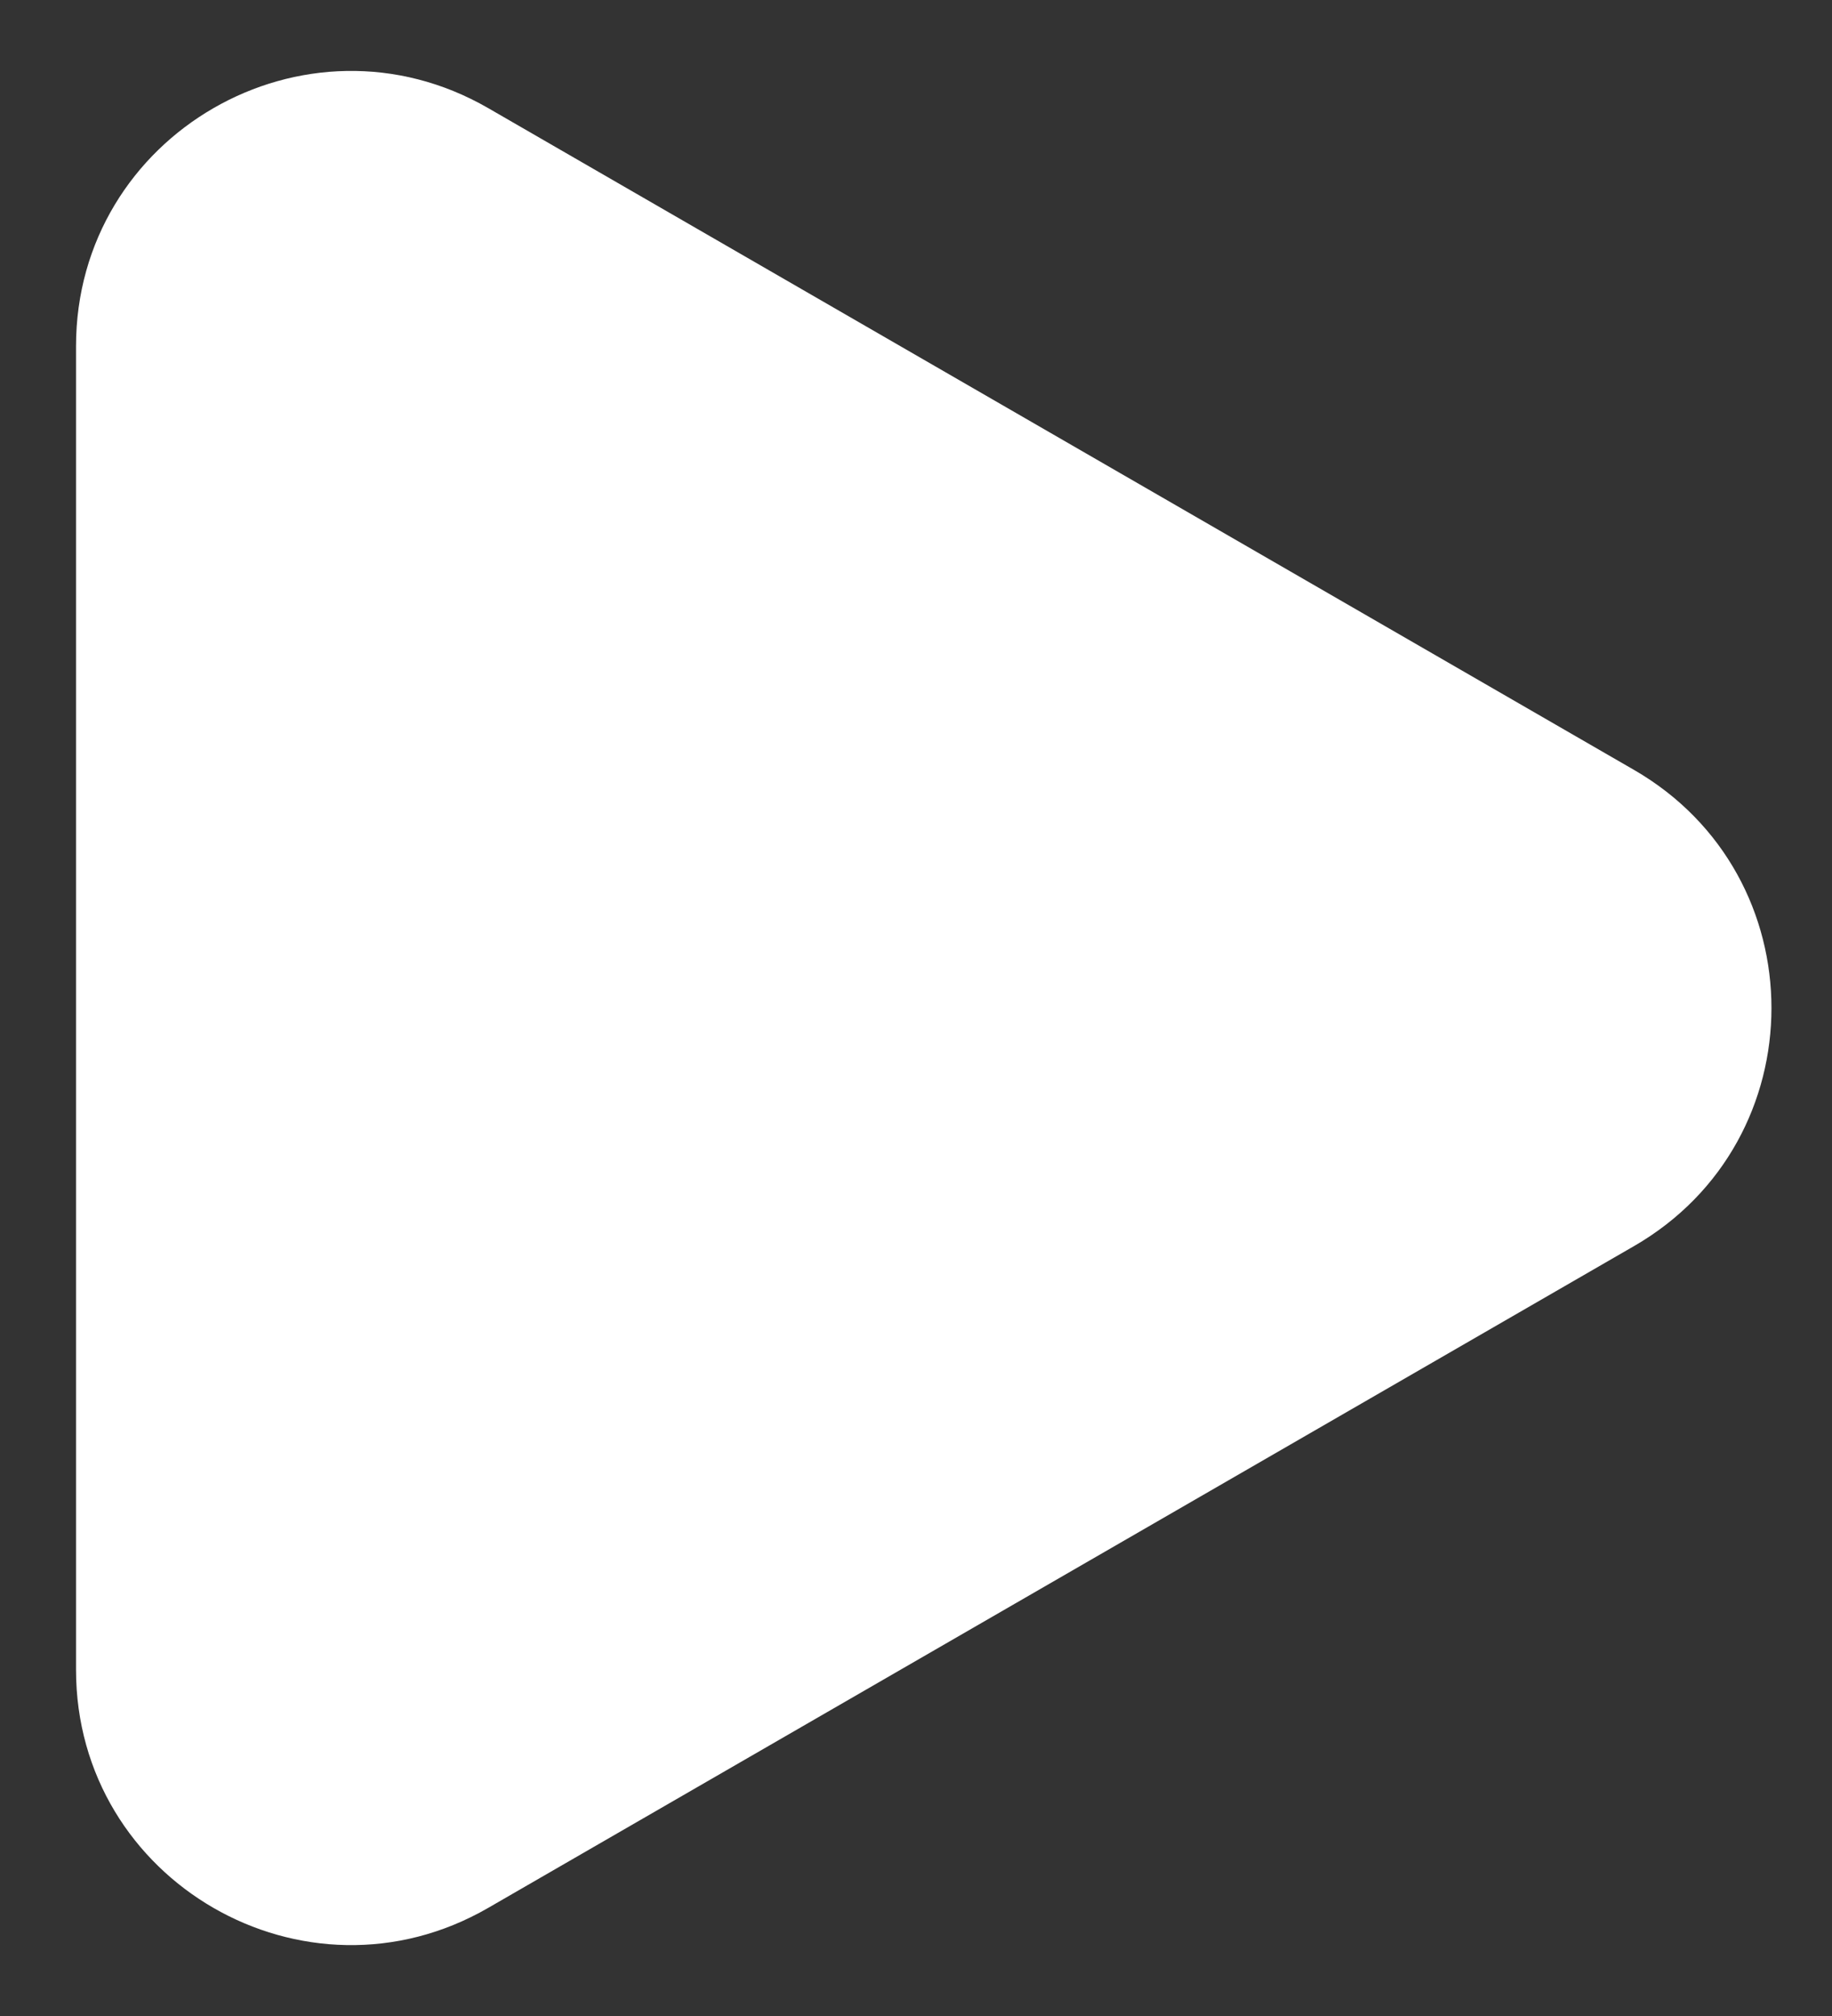 <svg xmlns="http://www.w3.org/2000/svg" width="20" height="22" viewBox="0 0 20 22" fill="none">
<rect x="0" y="0" width="20" height="22" fill="#333333" stroke="none"/>
<path d="M17.839 8.402C19.839 9.557 19.839 12.444 17.839 13.598L5.33 20.82C3.33 21.975 0.83 20.531 0.83 18.222L0.83 3.778C0.83 1.469 3.33 0.026 5.33 1.18L17.839 8.402Z" fill="white"/>
</svg>